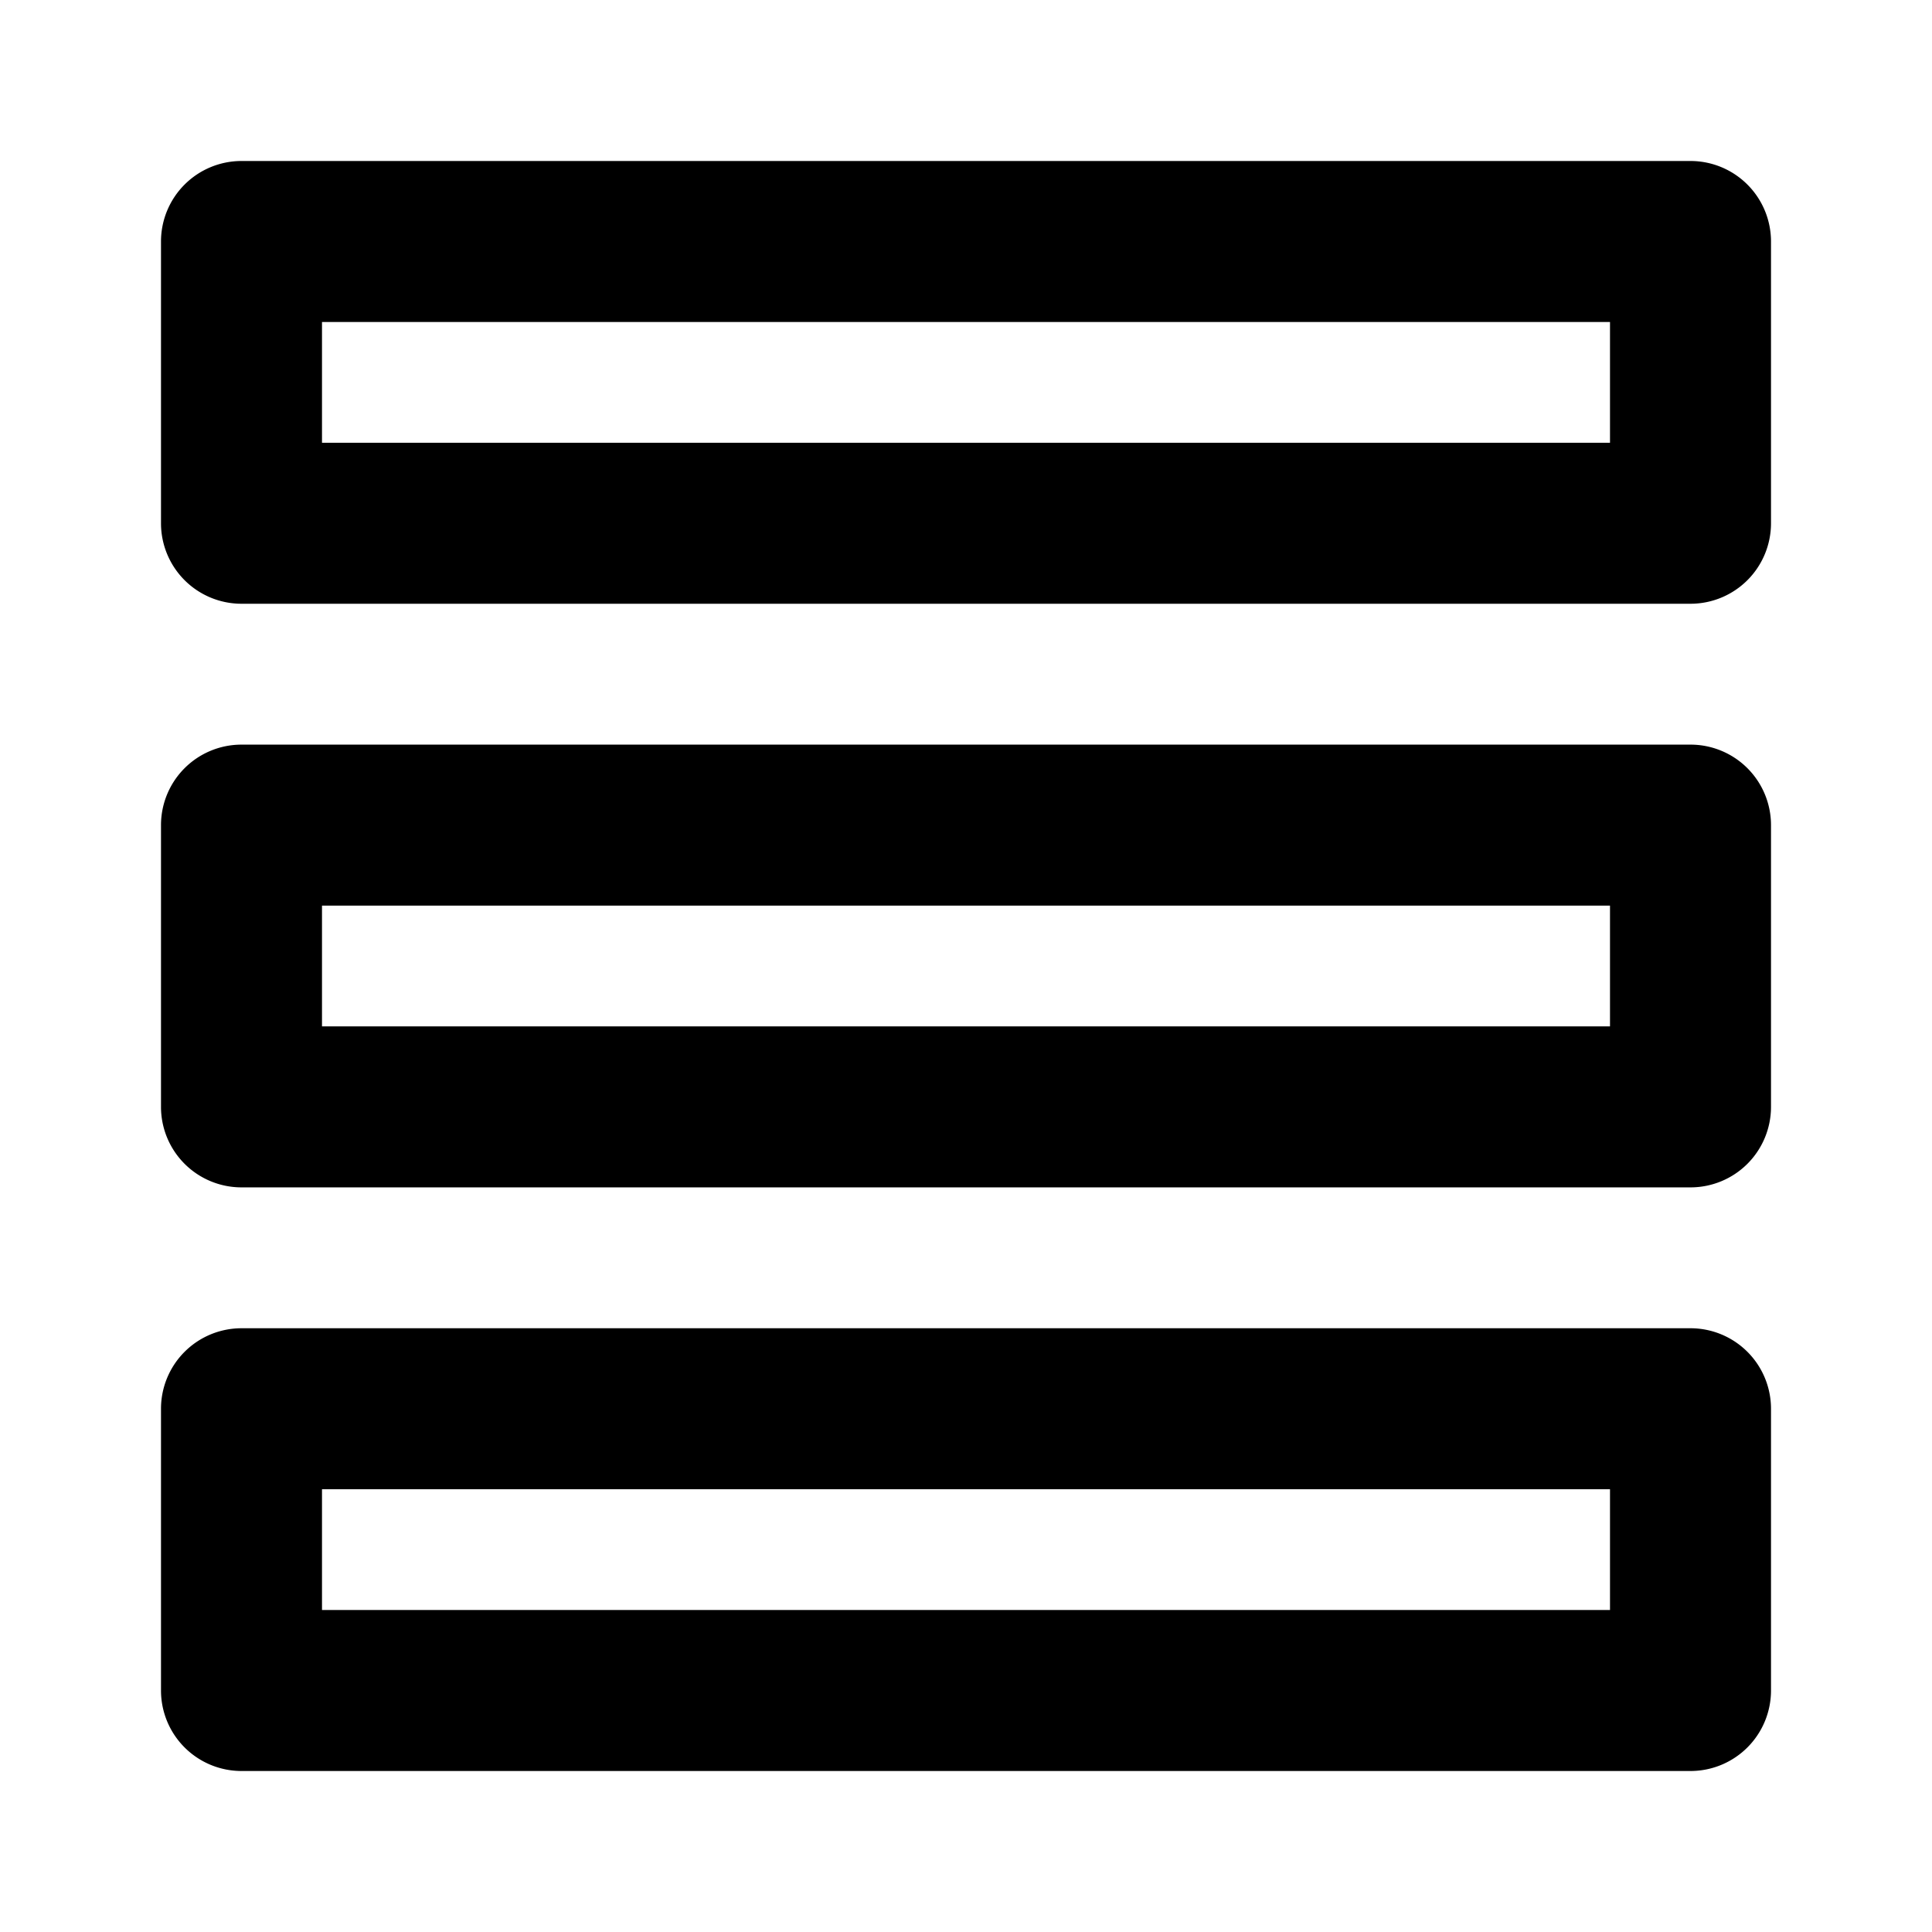 <svg xmlns="http://www.w3.org/2000/svg" viewBox="0 0 24 24">
  <path fill-rule="evenodd" d="M2 3a1 1 0 0 1 1-1h18a1 1 0 0 1 1 1v3.5a1 1 0 0 1-1 1H3a1 1 0 0 1-1-1V3Zm2 1v1.5h16V4H4Zm-2 6.25a1 1 0 0 1 1-1h18a1 1 0 0 1 1 1v3.5a1 1 0 0 1-1 1H3a1 1 0 0 1-1-1v-3.5Zm2 1v1.5h16v-1.5H4ZM2 17.5a1 1 0 0 1 1-1h18a1 1 0 0 1 1 1V21a1 1 0 0 1-1 1H3a1 1 0 0 1-1-1v-3.5Zm2 1V20h16v-1.5H4Z"/>
</svg>
